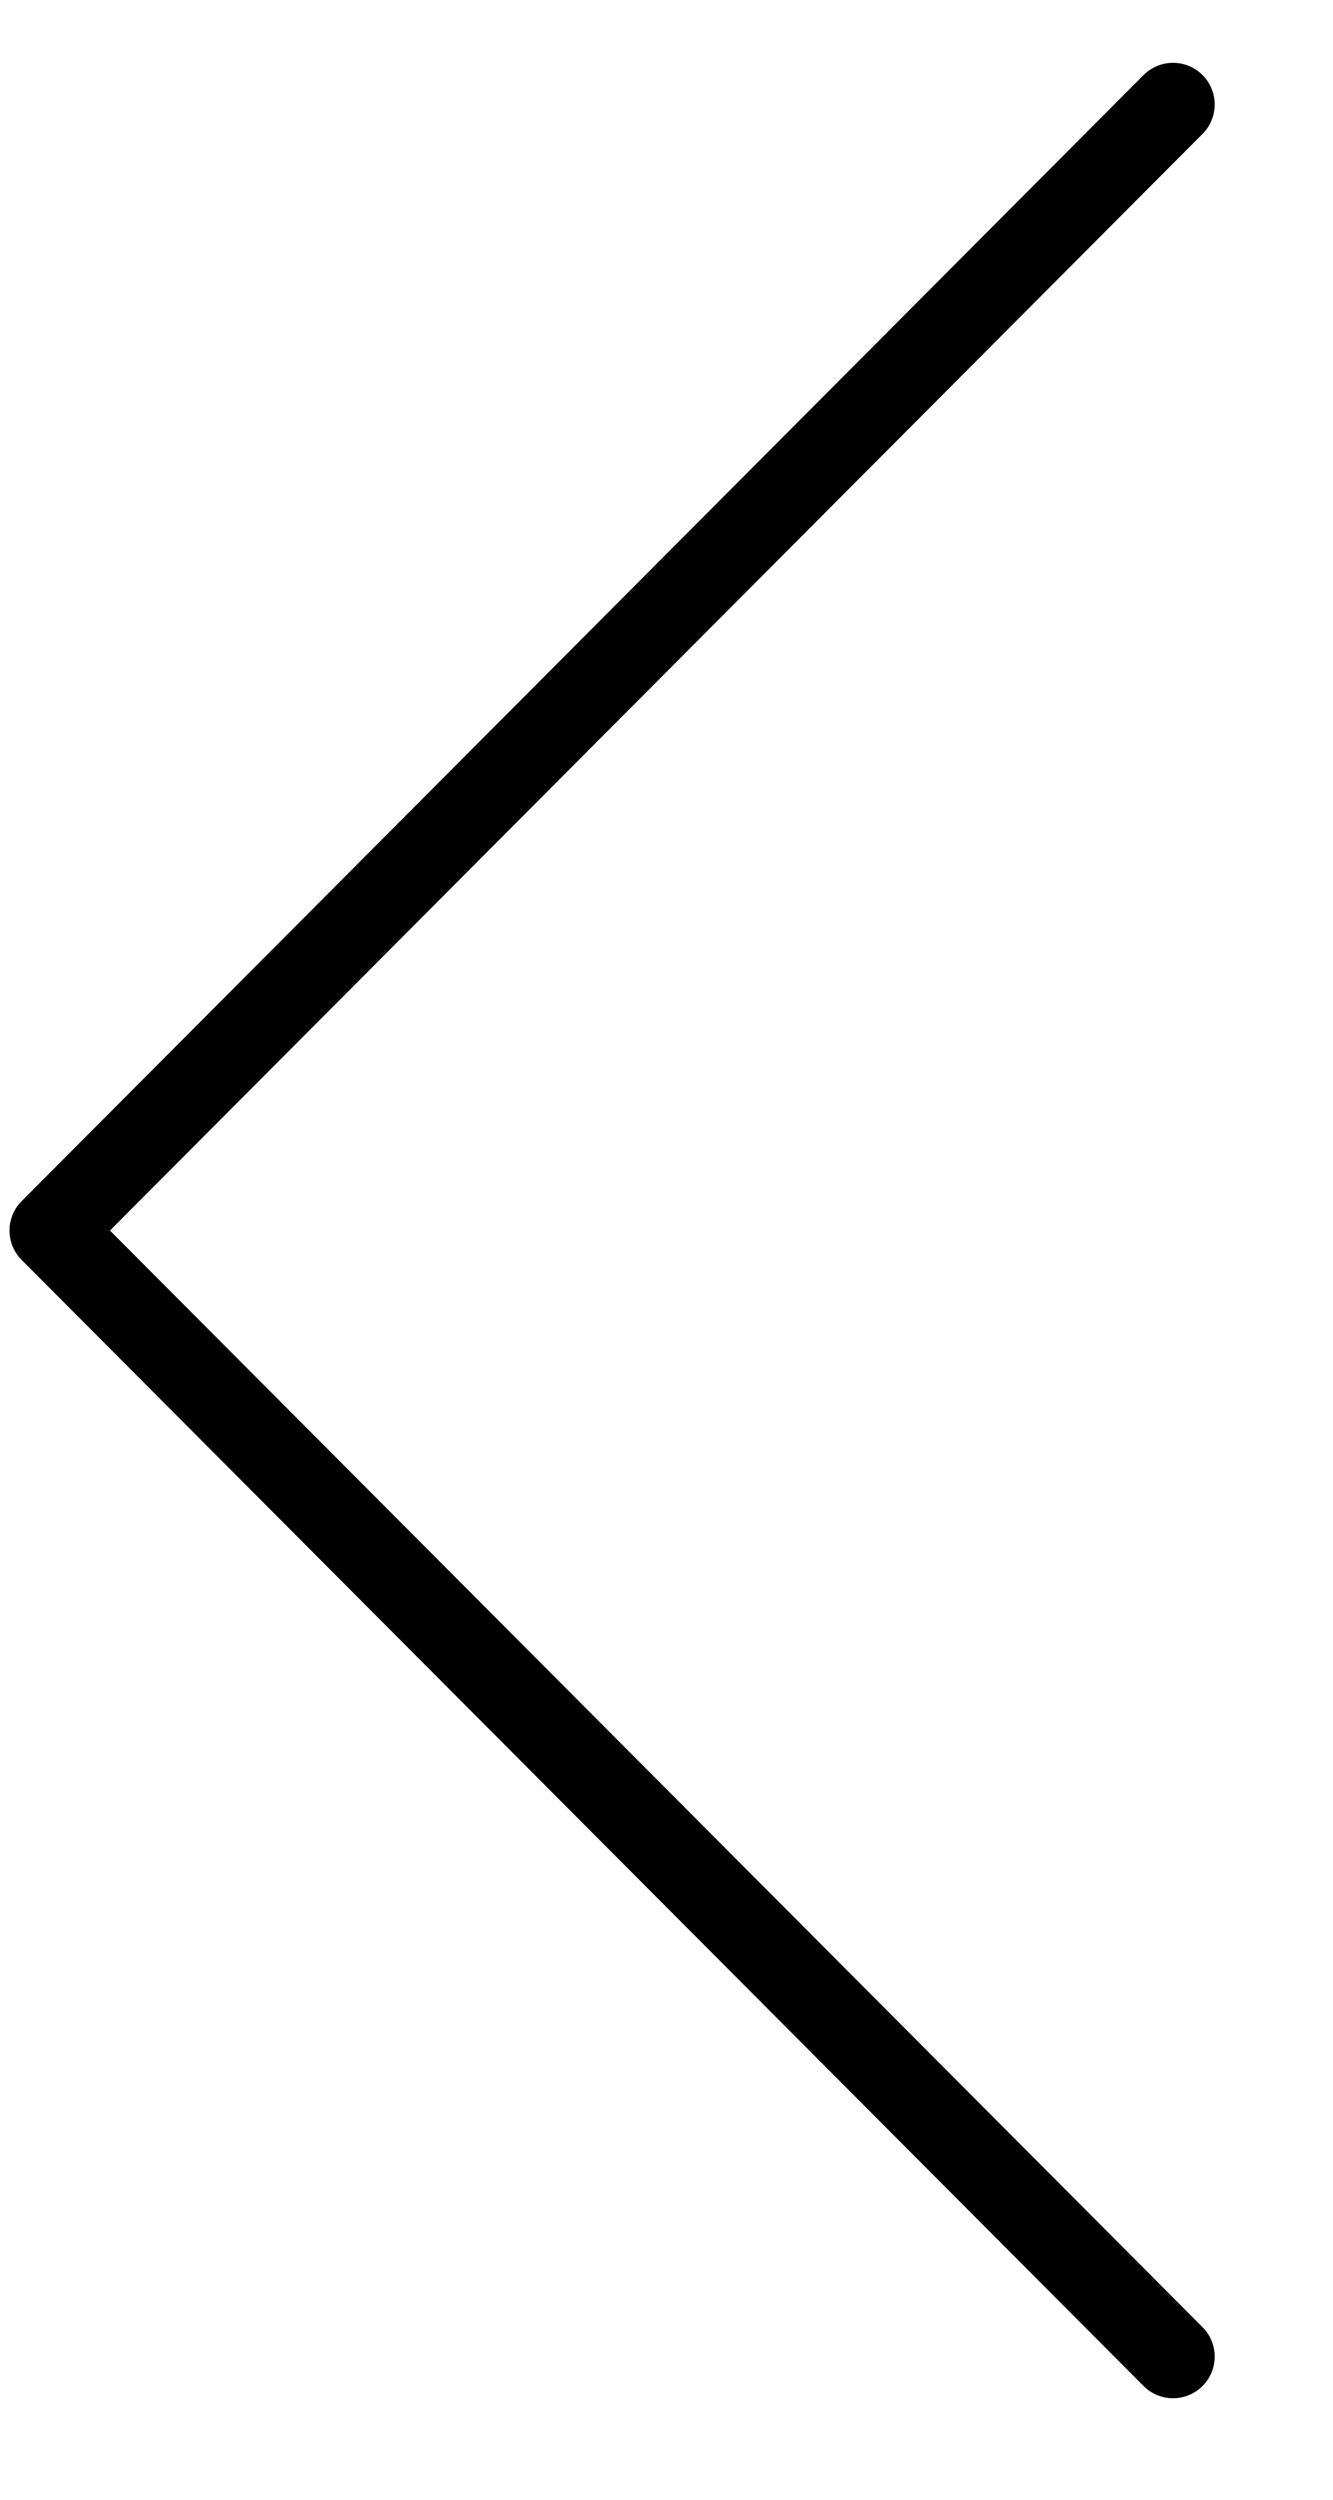 <svg width="8" height="15" viewBox="0 0 8 15" fill="none" xmlns="http://www.w3.org/2000/svg">
<path d="M7.04 0.627L0.307 7.384L7.04 14.141" stroke="black" stroke-width="0.5" stroke-miterlimit="10" stroke-linecap="round" stroke-linejoin="round"/>
</svg>
